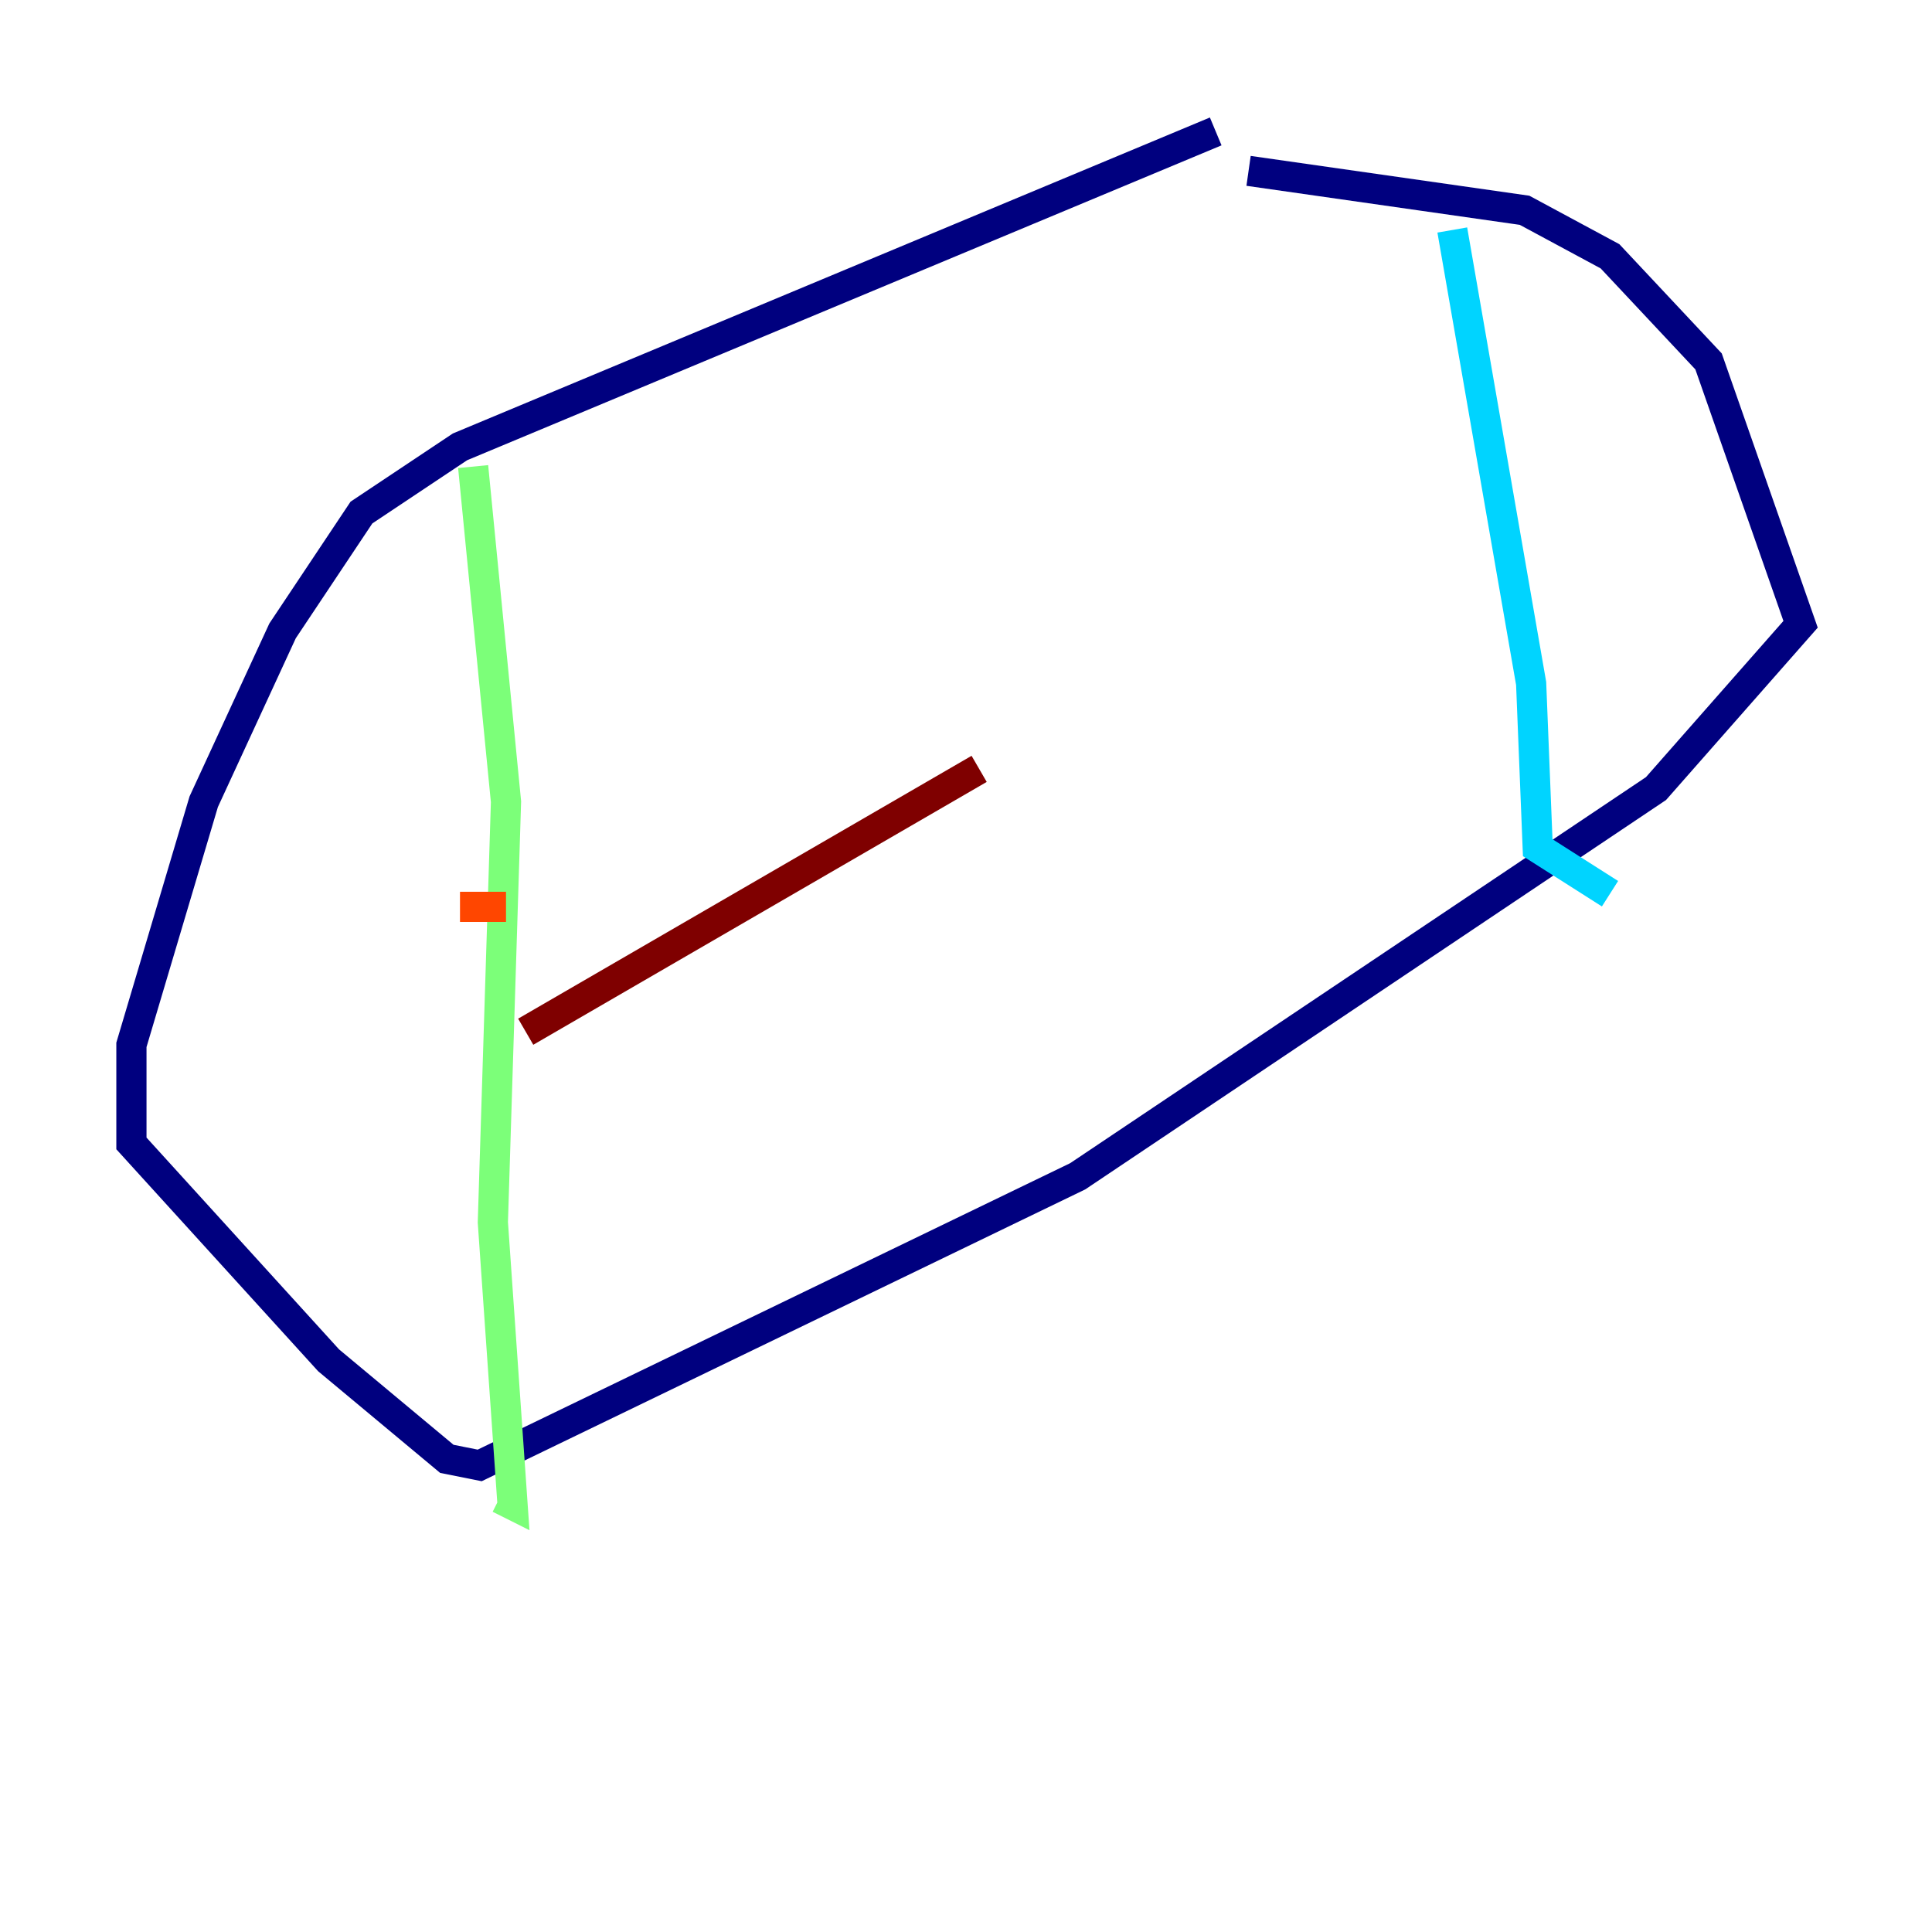 <?xml version="1.0" encoding="utf-8" ?>
<svg baseProfile="tiny" height="128" version="1.2" viewBox="0,0,128,128" width="128" xmlns="http://www.w3.org/2000/svg" xmlns:ev="http://www.w3.org/2001/xml-events" xmlns:xlink="http://www.w3.org/1999/xlink"><defs /><polyline fill="none" points="80.544,8.707 30.476,29.605 23.946,33.959 18.721,41.796 13.497,53.116 8.707,69.225 8.707,75.755 21.769,90.122 29.605,96.653 31.782,97.088 71.401,77.932 109.714,52.245 119.293,41.361 113.197,23.946 106.667,16.98 101.007,13.932 82.721,11.32" stroke="#00007f" stroke-width="2" /><polyline fill="none" points="26.558,35.701 26.558,35.701" stroke="#0028ff" stroke-width="2" /><polyline fill="none" points="96.218,15.238 101.442,45.279 101.878,56.163 106.667,59.211" stroke="#00d4ff" stroke-width="2" /><polyline fill="none" points="31.347,30.912 33.524,53.116 32.653,80.98 33.959,99.701 33.088,99.265" stroke="#7cff79" stroke-width="2" /><polyline fill="none" points="27.429,44.843 27.429,44.843" stroke="#ffe500" stroke-width="2" /><polyline fill="none" points="30.476,60.082 33.524,60.082" stroke="#ff4600" stroke-width="2" /><polyline fill="none" points="34.83,68.354 64.871,50.939" stroke="#7f0000" stroke-width="2" /></svg>